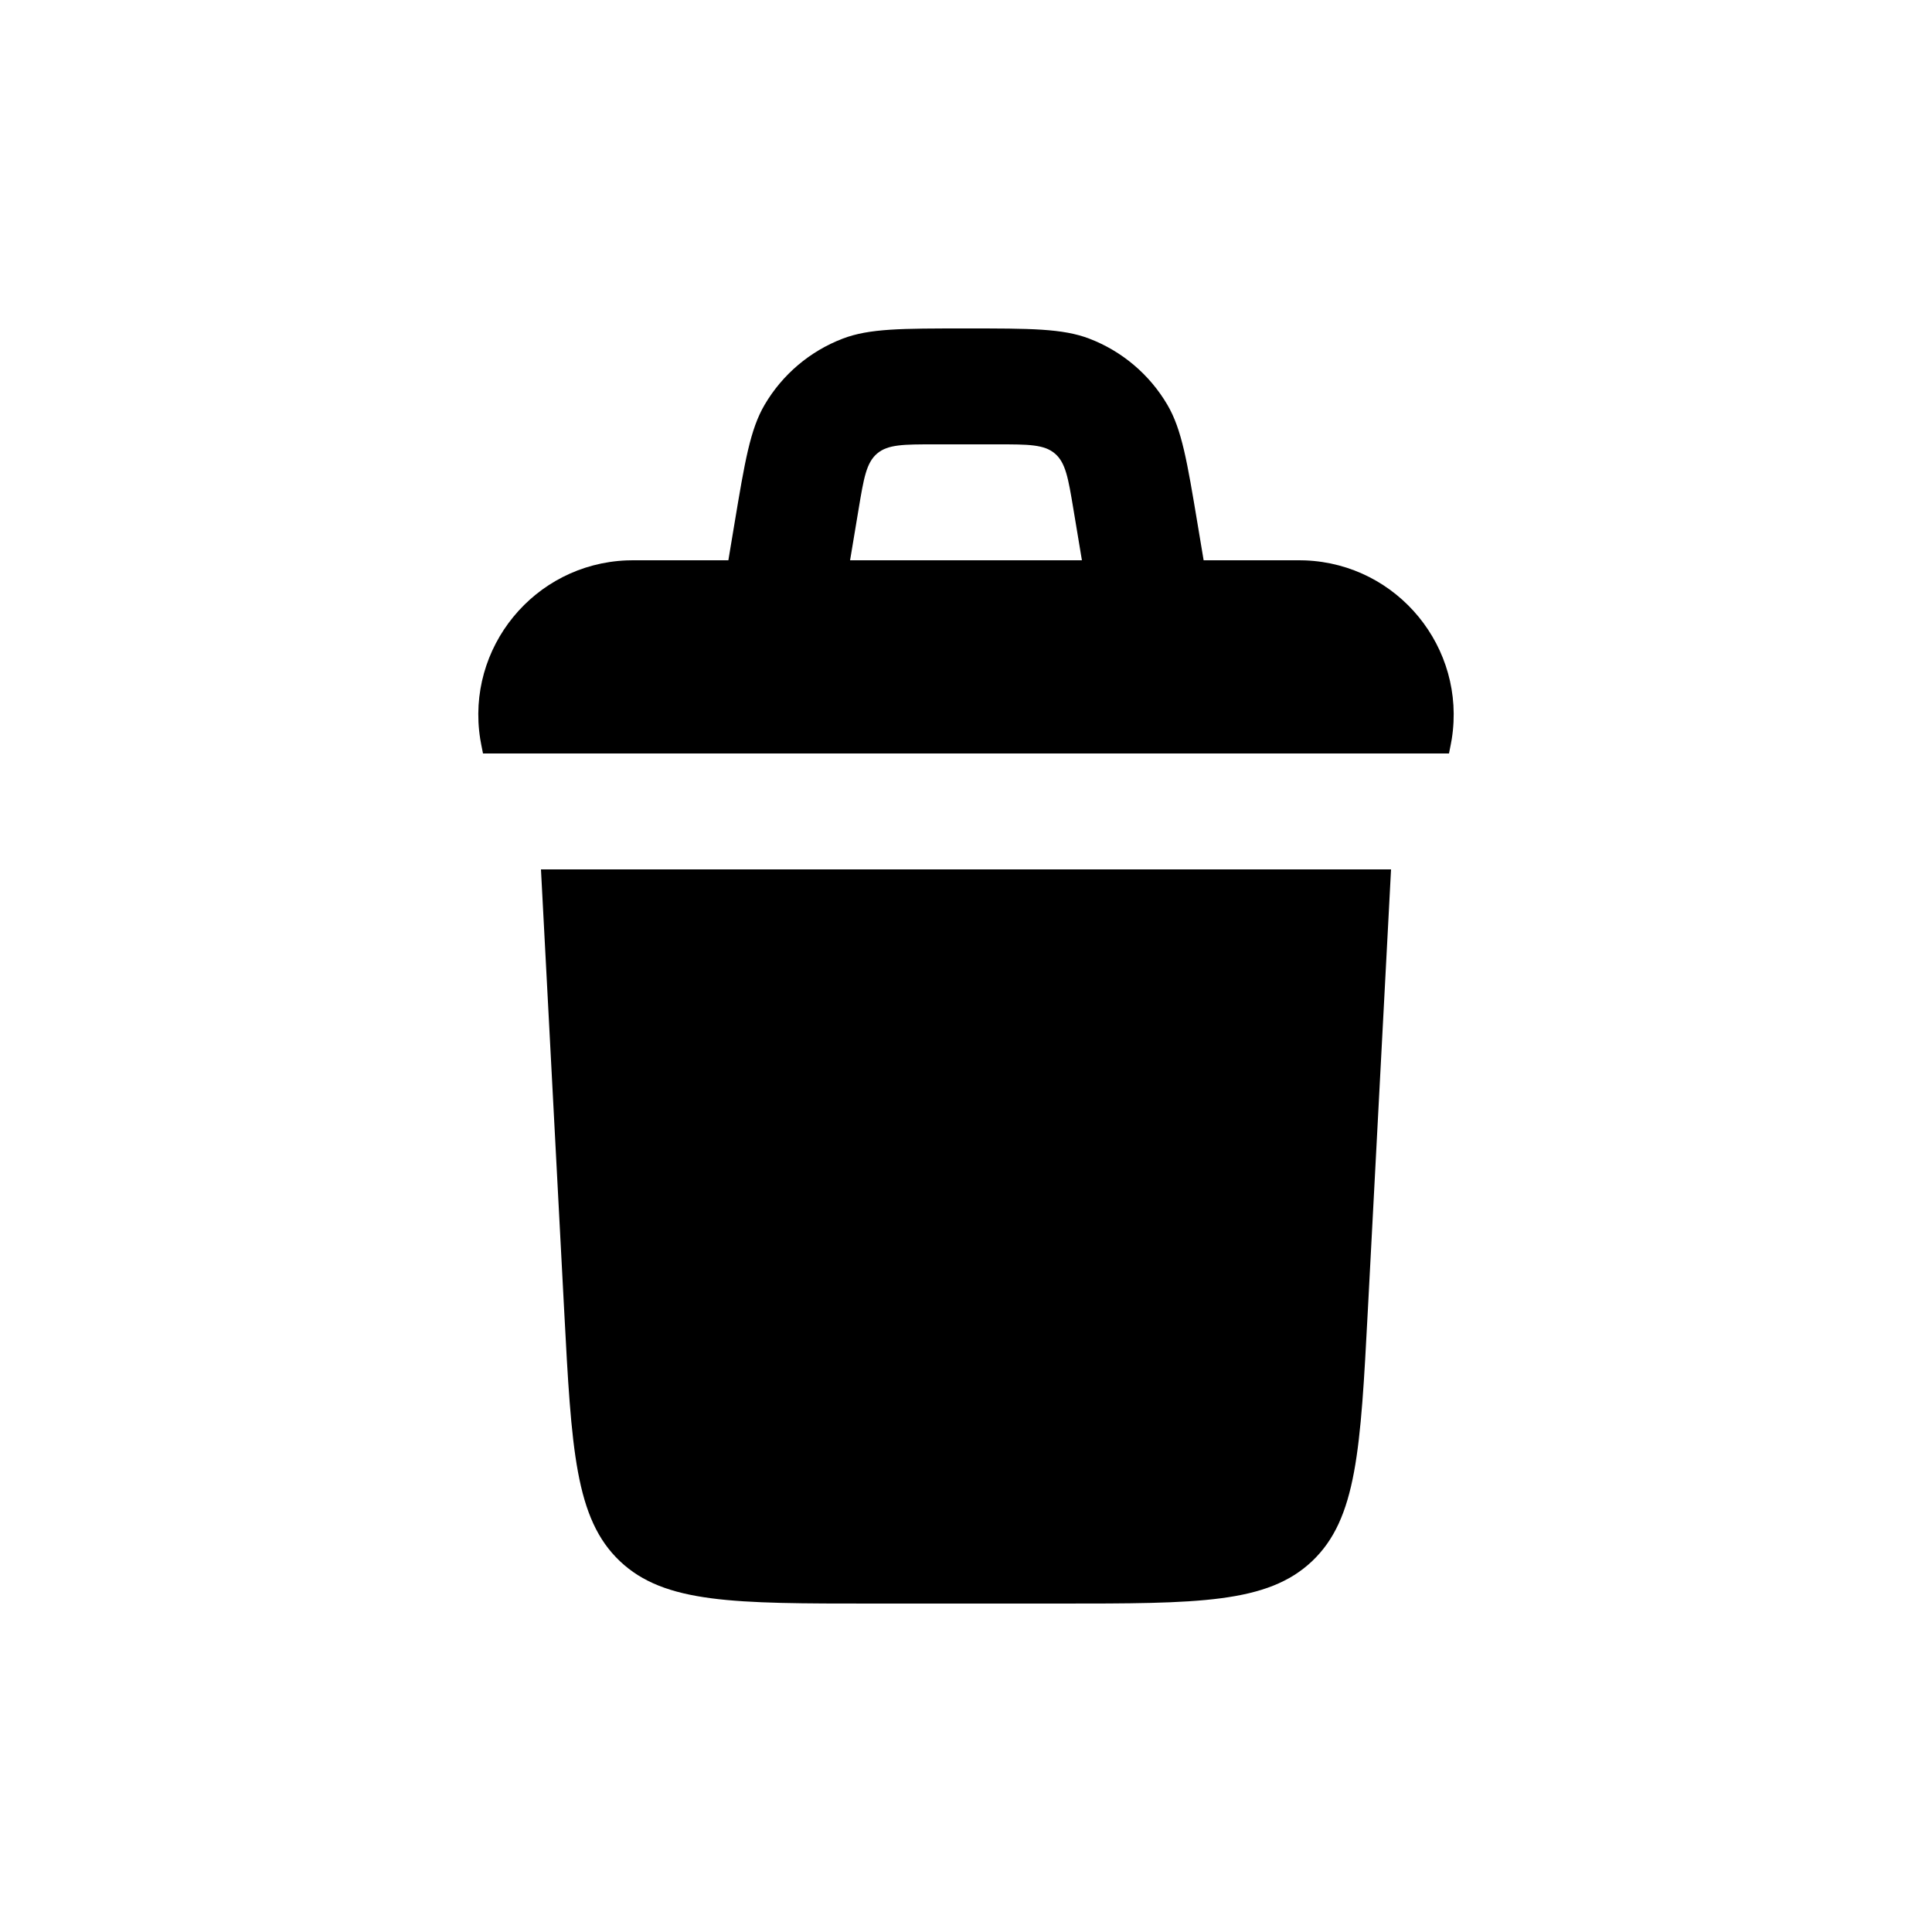 <?xml version="1.0" encoding="UTF-8" standalone="no"?>
<svg
   width="700pt"
   height="700pt"
   version="1.1"
   viewBox="0 0 700 700"
   id="svg8"
   sodipodi:docname="noun-delete.svg"
   inkscape:version="1.2.1 (9c6d41e4, 2022-07-14)"
   xmlns:inkscape="http://www.inkscape.org/namespaces/inkscape"
   xmlns:sodipodi="http://sodipodi.sourceforge.net/DTD/sodipodi-0.dtd"
   xmlns="http://www.w3.org/2000/svg"
   xmlns:svg="http://www.w3.org/2000/svg">
  <defs
     id="defs12" />
  <sodipodi:namedview
     id="namedview10"
     pagecolor="#ffffff"
     bordercolor="#000000"
     borderopacity="0.25"
     inkscape:showpageshadow="2"
     inkscape:pageopacity="0.0"
     inkscape:pagecheckerboard="0"
     inkscape:deskcolor="#d1d1d1"
     inkscape:document-units="pt"
     showgrid="false"
     inkscape:zoom="0.25285714"
     inkscape:cx="464.68927"
     inkscape:cy="466.66667"
     inkscape:window-width="1309"
     inkscape:window-height="456"
     inkscape:window-x="0"
     inkscape:window-y="0"
     inkscape:window-maximized="0"
     inkscape:current-layer="svg8" />
  <g
     id="g6"
     transform="translate(0.001,90.999)">
    <path
       d="m 263.9,112 2.144,-12.879 c 3.84,-23.02 5.758,-34.531 10.988,-43.453 6.438,-10.973 16.418,-19.426 28.297,-23.973 9.664,-3.695 21.332,-3.695 44.668,-3.695 23.34,0 35.004,0 44.668,3.695 11.879,4.547 21.859,13 28.297,23.973 5.234,8.922 7.152,20.43 10.988,43.449 L 436.099,112 h 31.512 c 2.797,0 4.195,0 5.309,0.043 33.508,1.336 58.336,31.625 53.078,64.742 -0.176,1.102 -0.453,2.473 -1,5.211 l -350,0.004 c -0.547,-2.742 -0.82,-4.113 -0.996,-5.211 -5.262,-33.121 19.566,-63.41 53.074,-64.746 1.117,-0.043 2.512,-0.043 5.309,-0.043 z m 44.098,0 3.102,-18.602 c 1.863,-11.176 2.793,-16.762 6.711,-20.082 3.914,-3.316 9.582,-3.316 20.91,-3.316 h 22.559 c 11.328,0 16.992,0 20.91,3.316 3.914,3.32 4.848,8.906 6.711,20.082 L 391.998,112 Z"
       fill-rule="evenodd"
       id="path2" />
    <path
       d="m 196,224 h 308 l -8.414,159.89 c -2.644,50.242 -3.969,75.363 -20.172,90.738 -16.207,15.375 -41.363,15.375 -91.676,15.375 h -67.477 c -50.312,0 -75.469,0 -91.676,-15.375 -16.203,-15.375 -17.527,-40.496 -20.172,-90.738 z"
       id="path4" />
  </g>
</svg>
